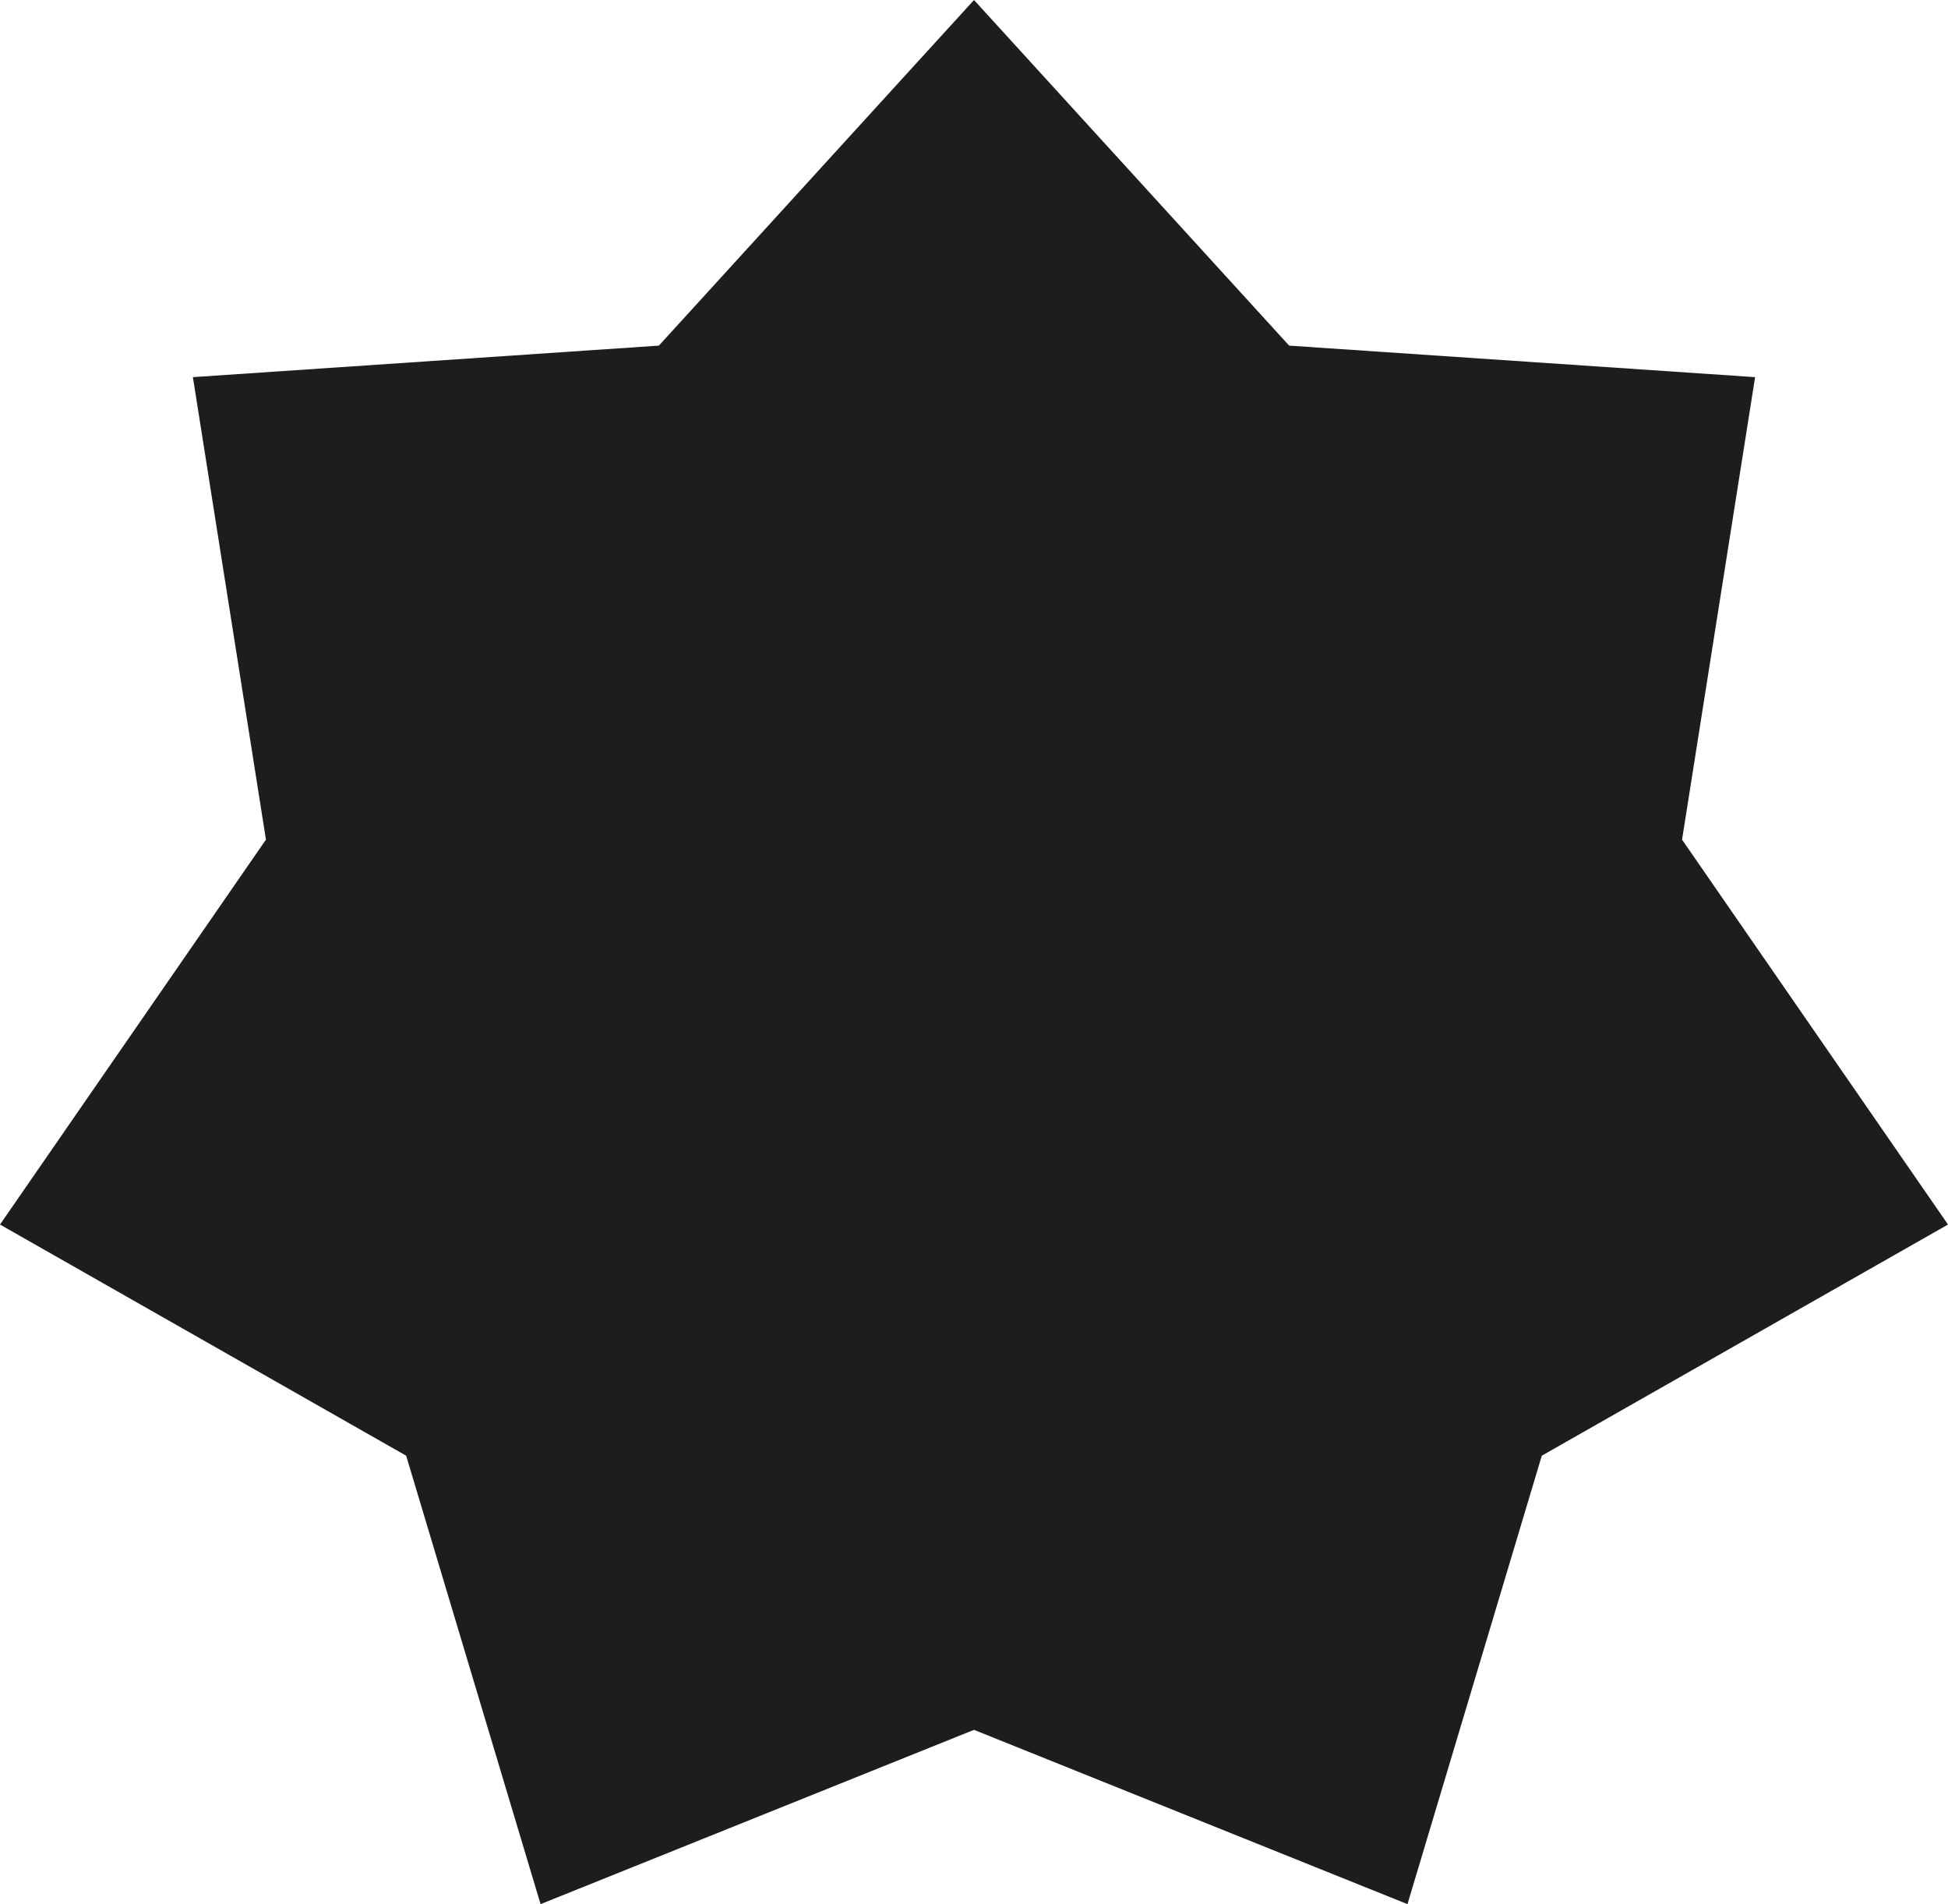 <svg xmlns="http://www.w3.org/2000/svg" width="44" height="43" viewBox="0 0 44 43">
    <path fill="#1D1D1D" fill-rule="evenodd" d="M22 39.064L12.21 43 9.174 32.873 0 27.653l6.007-8.692-1.65-10.444 10.525-.712L22 0l7.118 7.805 10.525.712-1.65 10.444L44 27.653l-9.175 5.22L31.791 43z"/>
</svg>
